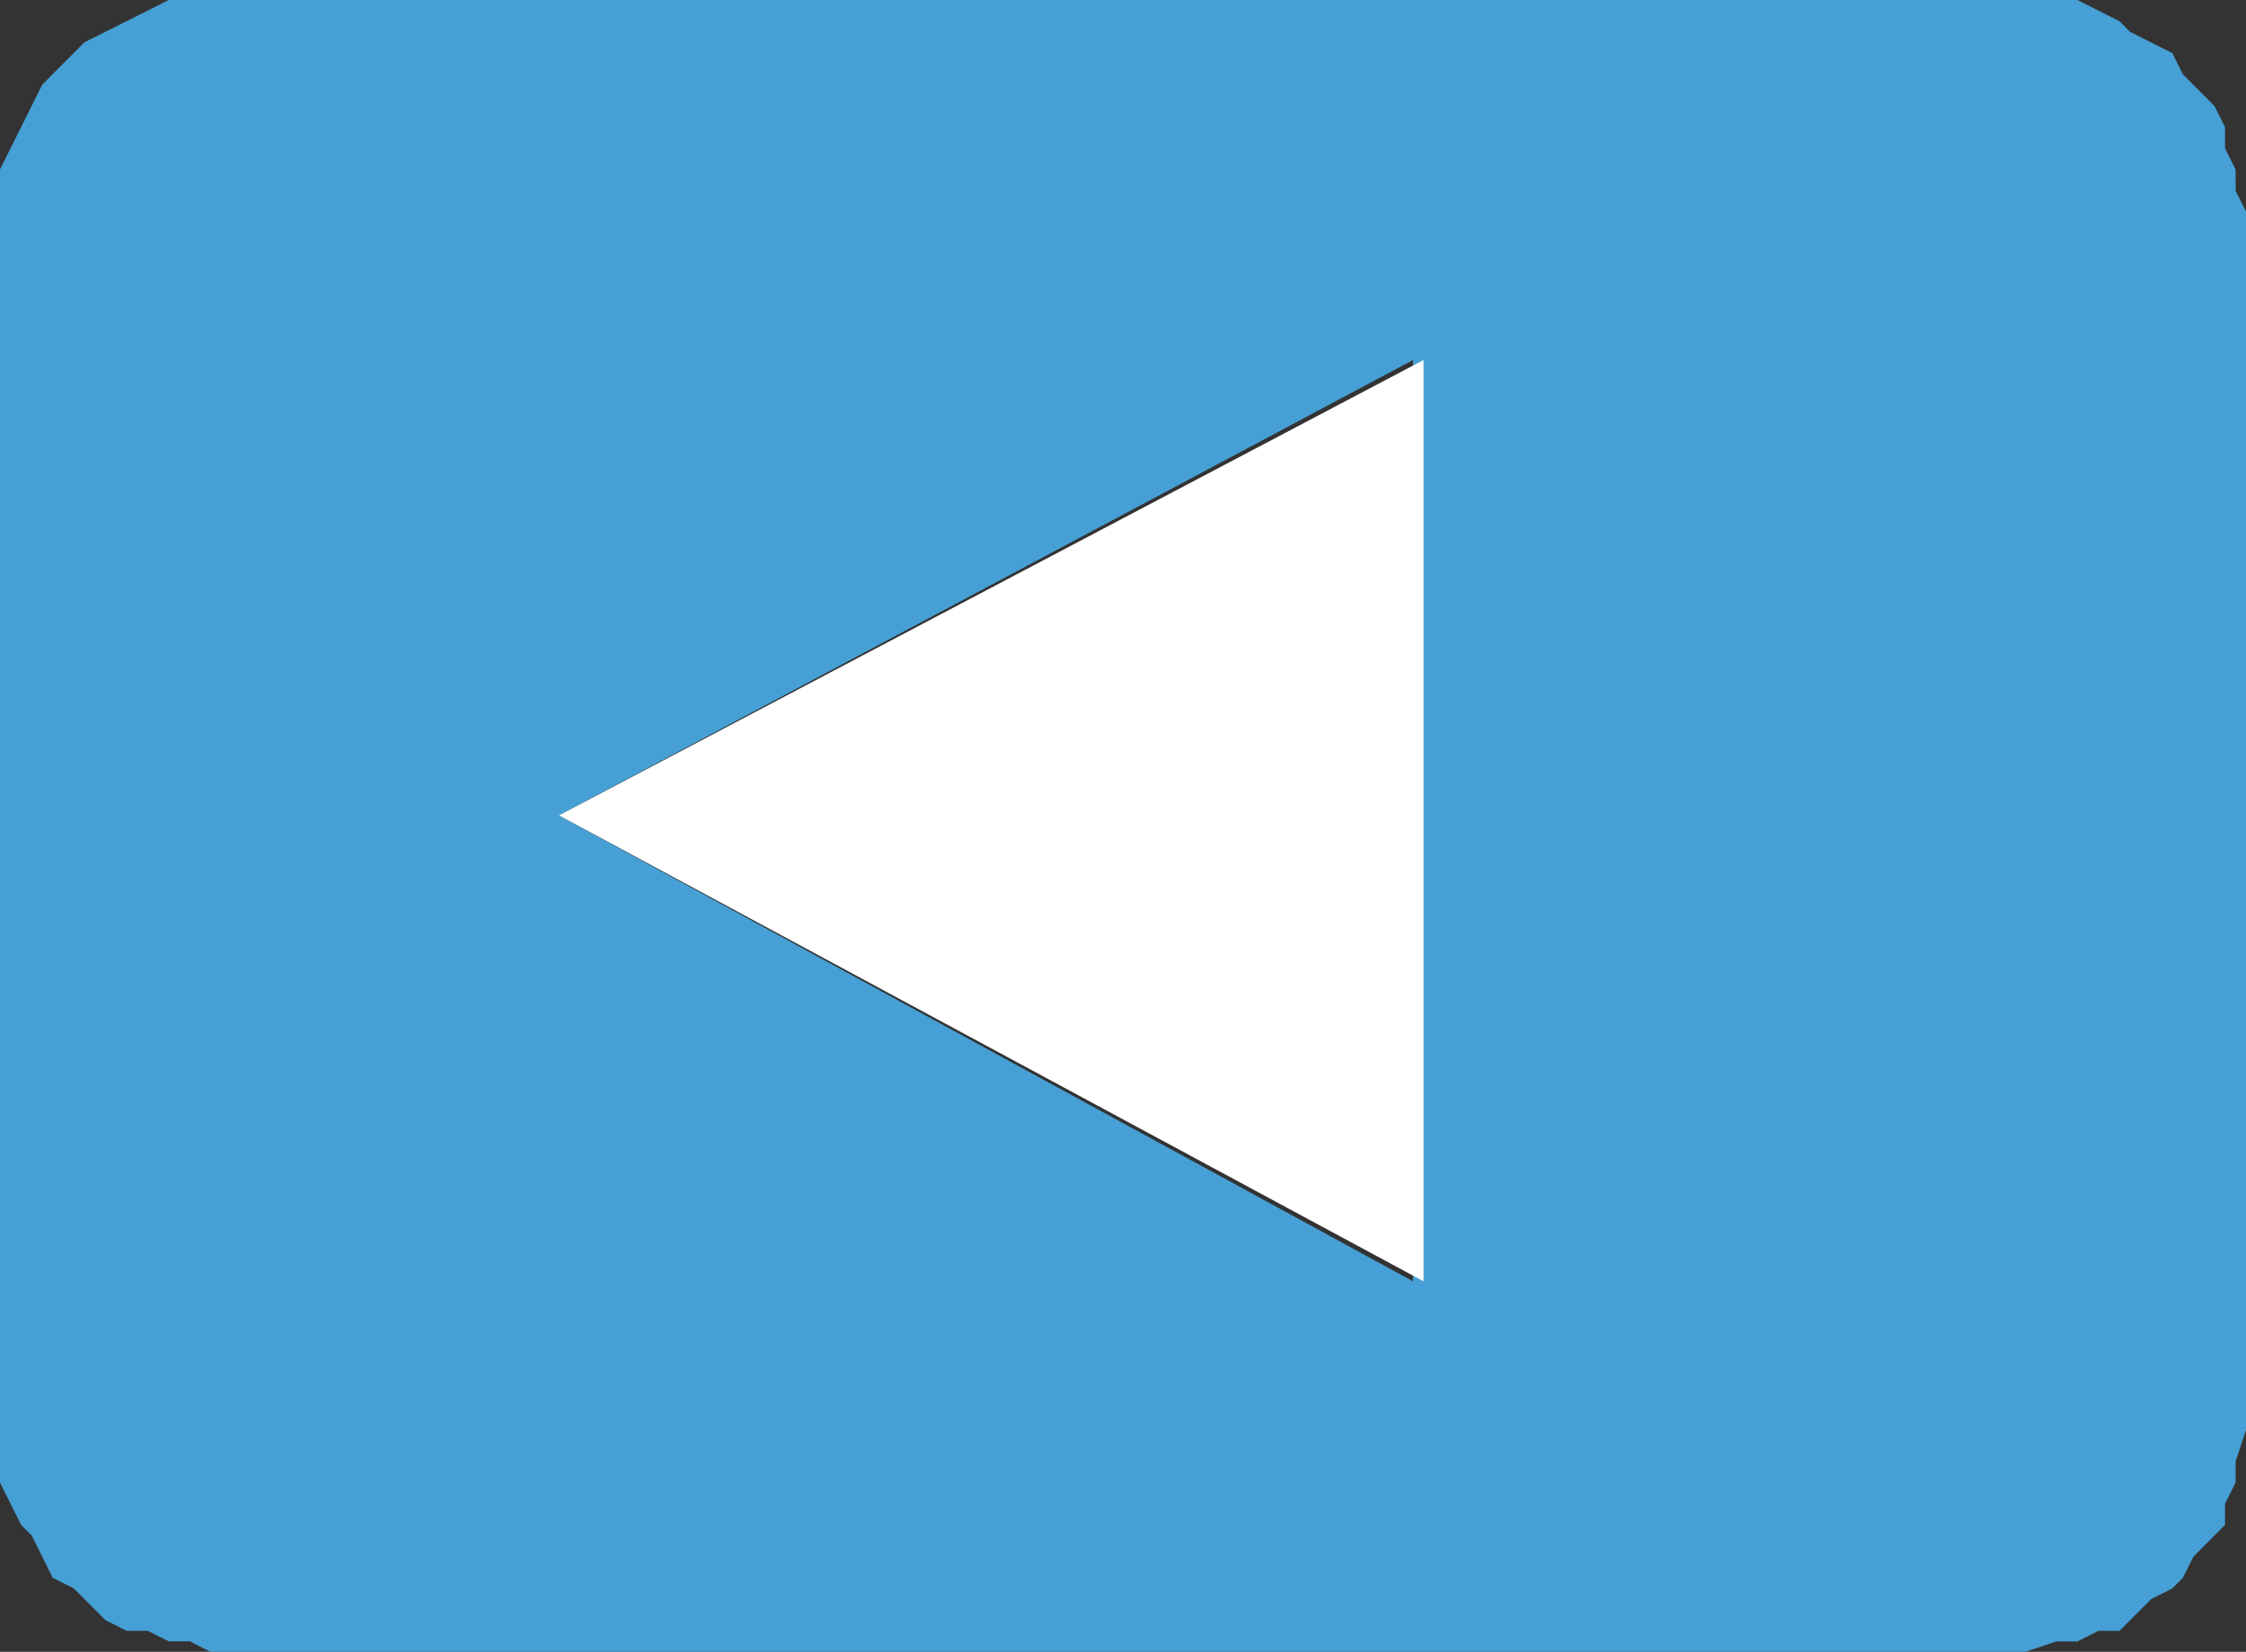 <?xml version="1.0" encoding="UTF-8" standalone="no"?>
<svg
   xmlns:dc="http://purl.org/dc/elements/1.1/"
   xmlns:cc="http://creativecommons.org/ns#"
   xmlns:rdf="http://www.w3.org/1999/02/22-rdf-syntax-ns#"
   xmlns:svg="http://www.w3.org/2000/svg"
   xmlns="http://www.w3.org/2000/svg"
   id="svg147"
   height="6.627mm"
   width="9.01mm"
   version="1.0">
  <rect width="100%" height="100%" fill="#333333" stroke="none"/>
  <defs
     id="defs141">
    <pattern
       y="0"
       x="0"
       height="6"
       width="6"
       patternUnits="userSpaceOnUse"
       id="WMFhbasepattern" />
  </defs>
  <path
     id="path143"
     d="m 3.357,0 h 27.179 0.16 0.48 0.32 l 0.32,0.161 0.32,0.161 0.16,0.161 0.32,0.161 0.32,0.161 0.16,0.321 0.16,0.161 0.32,0.321 0.16,0.321 v 0.321 l 0.16,0.321 v 0.321 l 0.16,0.321 V 3.372 21.516 21.677 l -0.16,0.482 v 0.321 l -0.16,0.321 v 0.321 l -0.16,0.161 -0.32,0.321 -0.16,0.321 -0.16,0.161 -0.32,0.161 -0.32,0.321 -0.16,0.161 h -0.32 l -0.32,0.161 h -0.32 l -0.48,0.161 H 30.537 3.357 3.198 L 2.878,24.888 H 2.558 L 2.238,24.728 H 1.919 L 1.599,24.567 1.279,24.246 1.119,24.085 0.799,23.925 0.64,23.604 0.48,23.283 0.32,23.122 0.16,22.801 0,22.48 V 22.159 21.677 21.516 3.372 3.211 2.89 2.569 L 0.16,2.248 0.32,1.927 0.48,1.606 0.64,1.285 0.799,1.124 1.119,0.803 1.279,0.642 1.599,0.482 1.919,0.321 2.238,0.161 2.558,0 H 2.878 3.198 Z M 21.424,19.429 V 5.459 L 8.474,12.364 Z"
     style="fill:#46a0d5;fill-opacity:1;fill-rule:evenodd;stroke:none" />
  <path
     id="path145"
     d="M 21.584,19.429 8.474,12.364 21.584,5.459 Z"
     style="fill:#ffffff;fill-opacity:1;fill-rule:evenodd;stroke:none" />
</svg>
